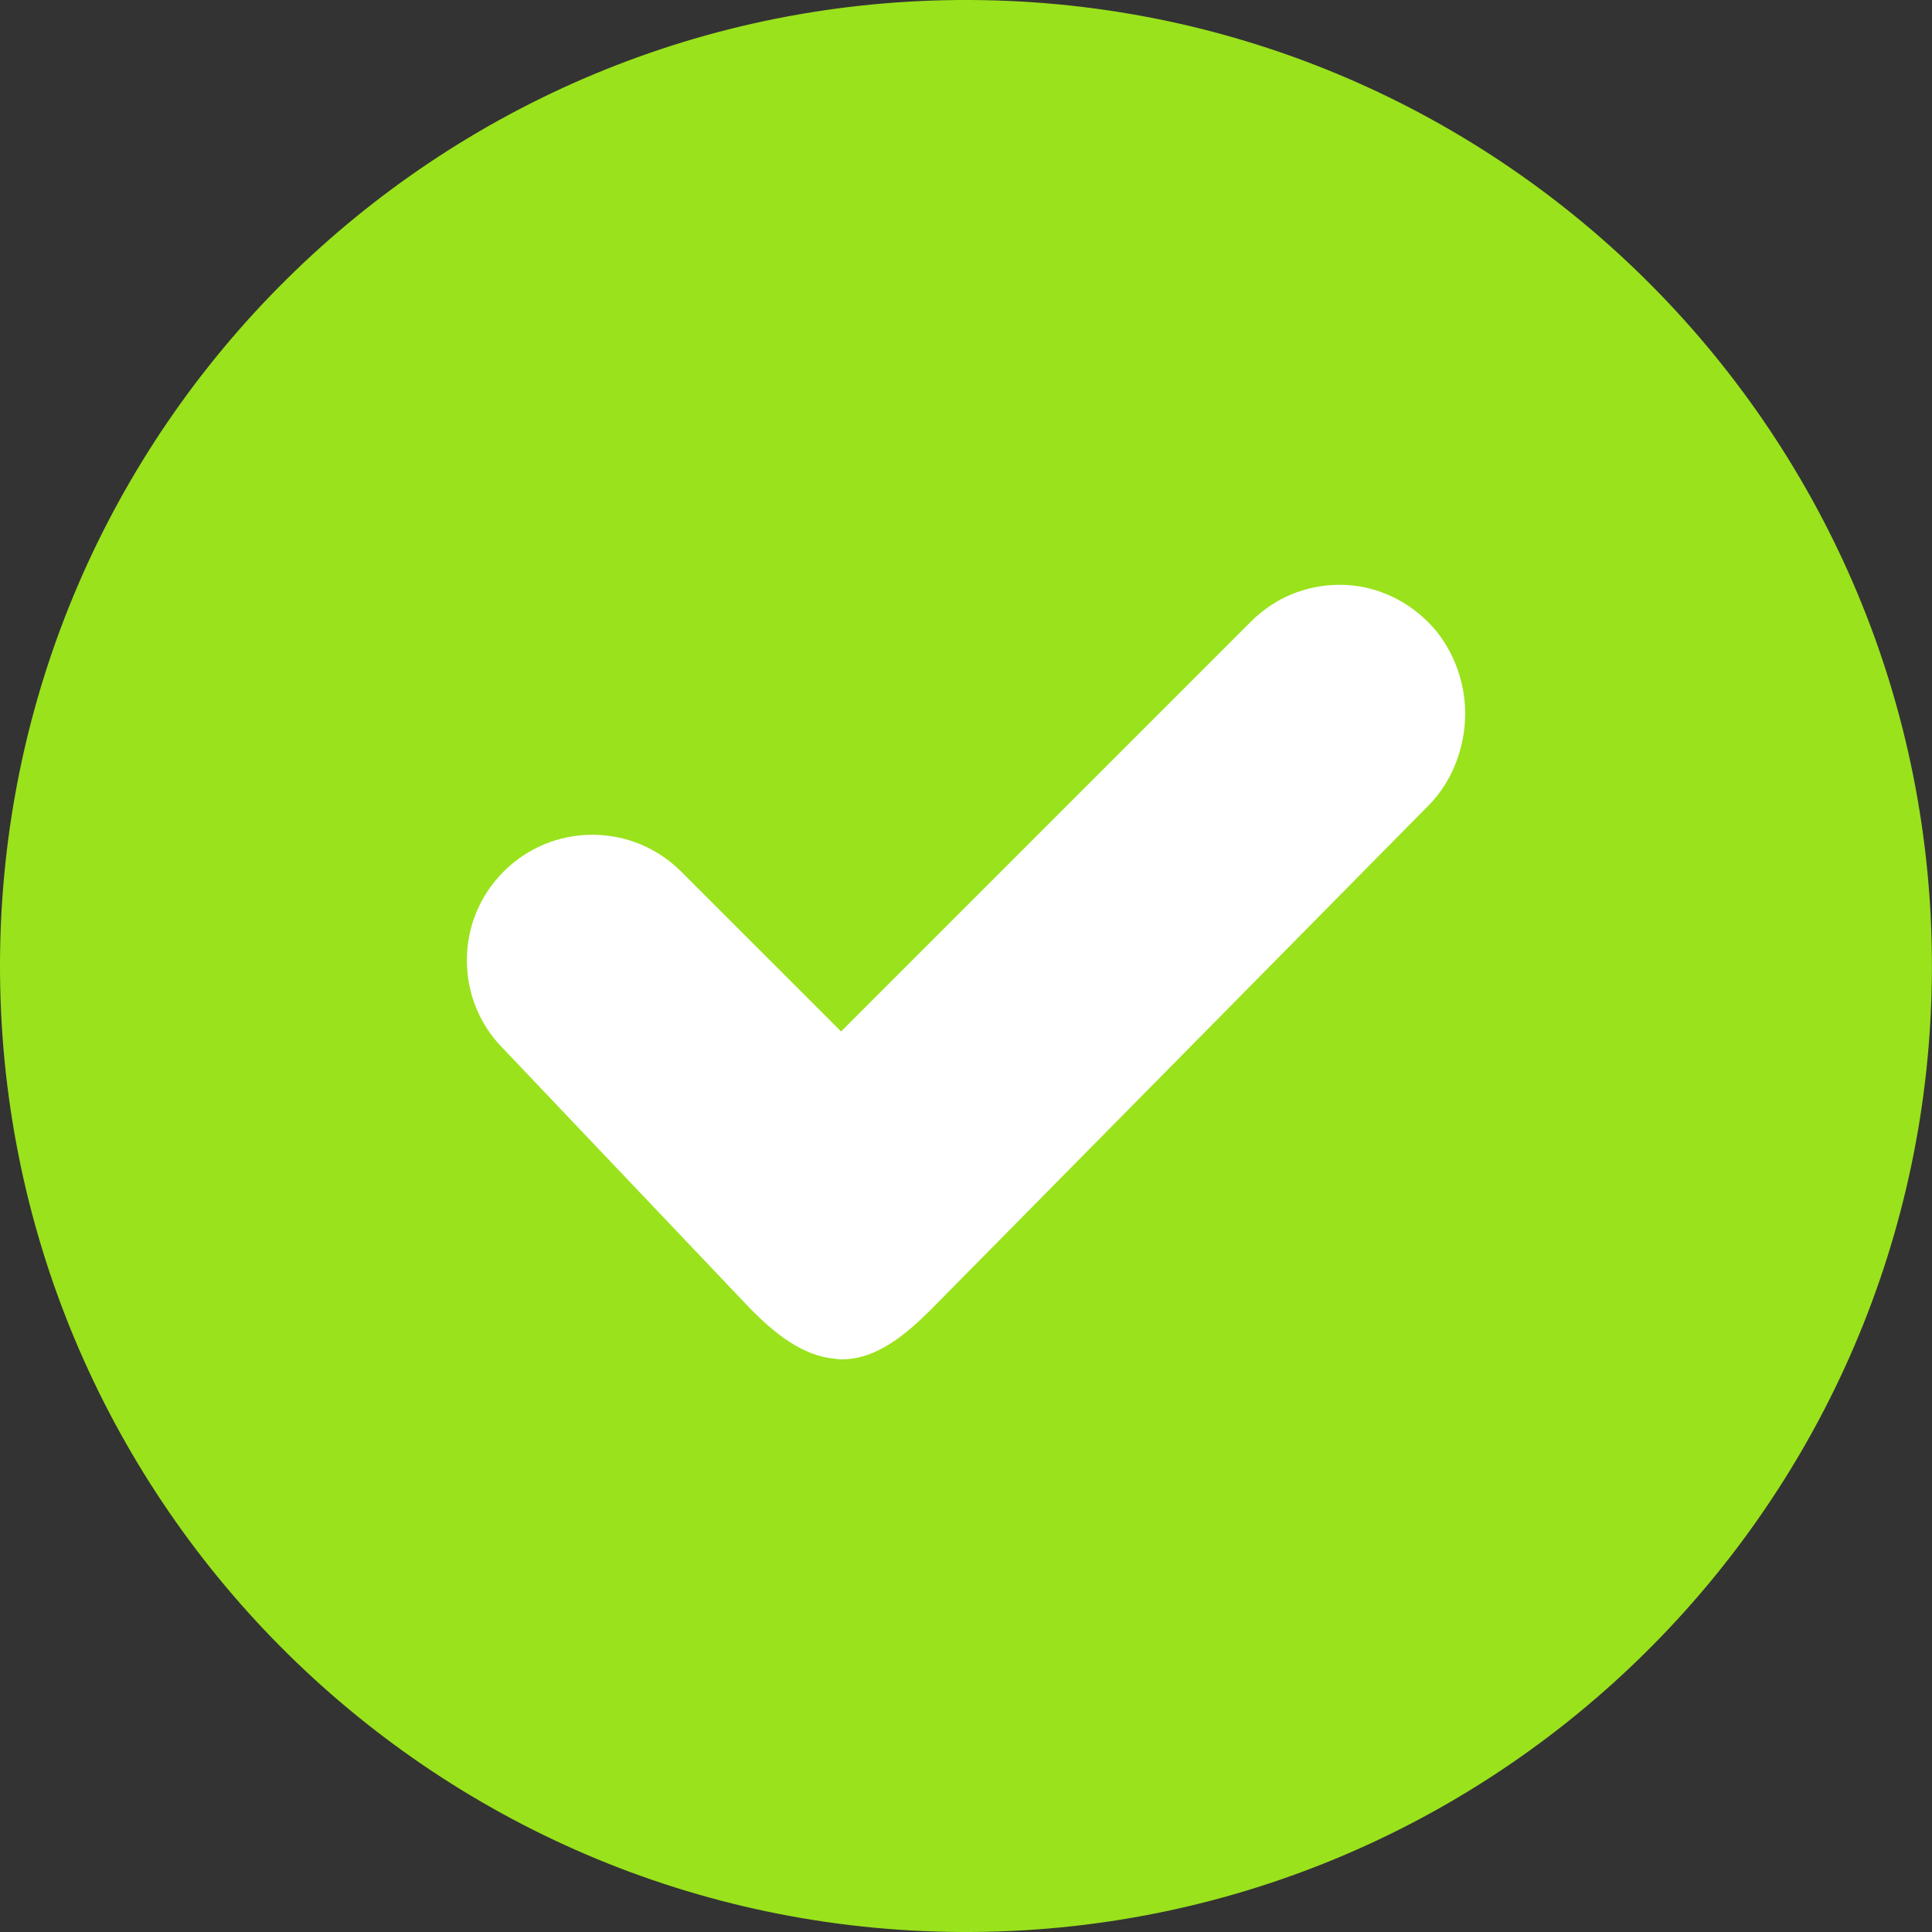 <?xml version="1.0" encoding="utf-8"?>
<!-- Generator: Adobe Illustrator 17.0.2, SVG Export Plug-In . SVG Version: 6.00 Build 0)  -->
<!DOCTYPE svg PUBLIC "-//W3C//DTD SVG 1.1//EN" "http://www.w3.org/Graphics/SVG/1.1/DTD/svg11.dtd">
<svg version="1.1" id="Art" xmlns="http://www.w3.org/2000/svg" xmlns:xlink="http://www.w3.org/1999/xlink" x="0px" y="0px"
	 width="26px" height="26px" viewBox="0 0 26 26" enable-background="new 0 0 26 26" xml:space="preserve">
<rect x="0" y="0" width="26" height="26" fill="#333333" stroke="none"/>
<rect x="4.138" y="6.5" fill="#FFFFFF" width="17.333" height="13.867"/>
<g>
	<g>
		<path fill="#9AE21C" d="M13.056,0C5.876-0.031,0.031,5.764,0,12.944C-0.03,20.124,5.764,25.969,12.943,26
			c7.18,0.03,13.025-5.764,13.056-12.944C26.031,5.877,20.236,0.031,13.056,0z M19.223,10.841l-6.693,6.781
			c-0.332,0.332-0.733,0.671-1.195,0.671h0h0H11.33h0h-0.001h-0.027c-0.019,0-0.038-0.005-0.057-0.007
			c-0.452-0.036-0.826-0.351-1.137-0.663l-3.334-3.509c-0.316-0.316-0.491-0.74-0.491-1.191s0.176-0.875,0.495-1.194
			c0.319-0.319,0.743-0.495,1.194-0.495c0.451,0,0.875,0.176,1.194,0.495l2.153,2.152l5.516-5.516
			c0.319-0.32,0.743-0.495,1.194-0.495c0.445,0,0.869,0.18,1.194,0.506c0.31,0.309,0.495,0.768,0.495,1.227
			C19.718,10.069,19.533,10.532,19.223,10.841z"/>
	</g>
</g>
</svg>

